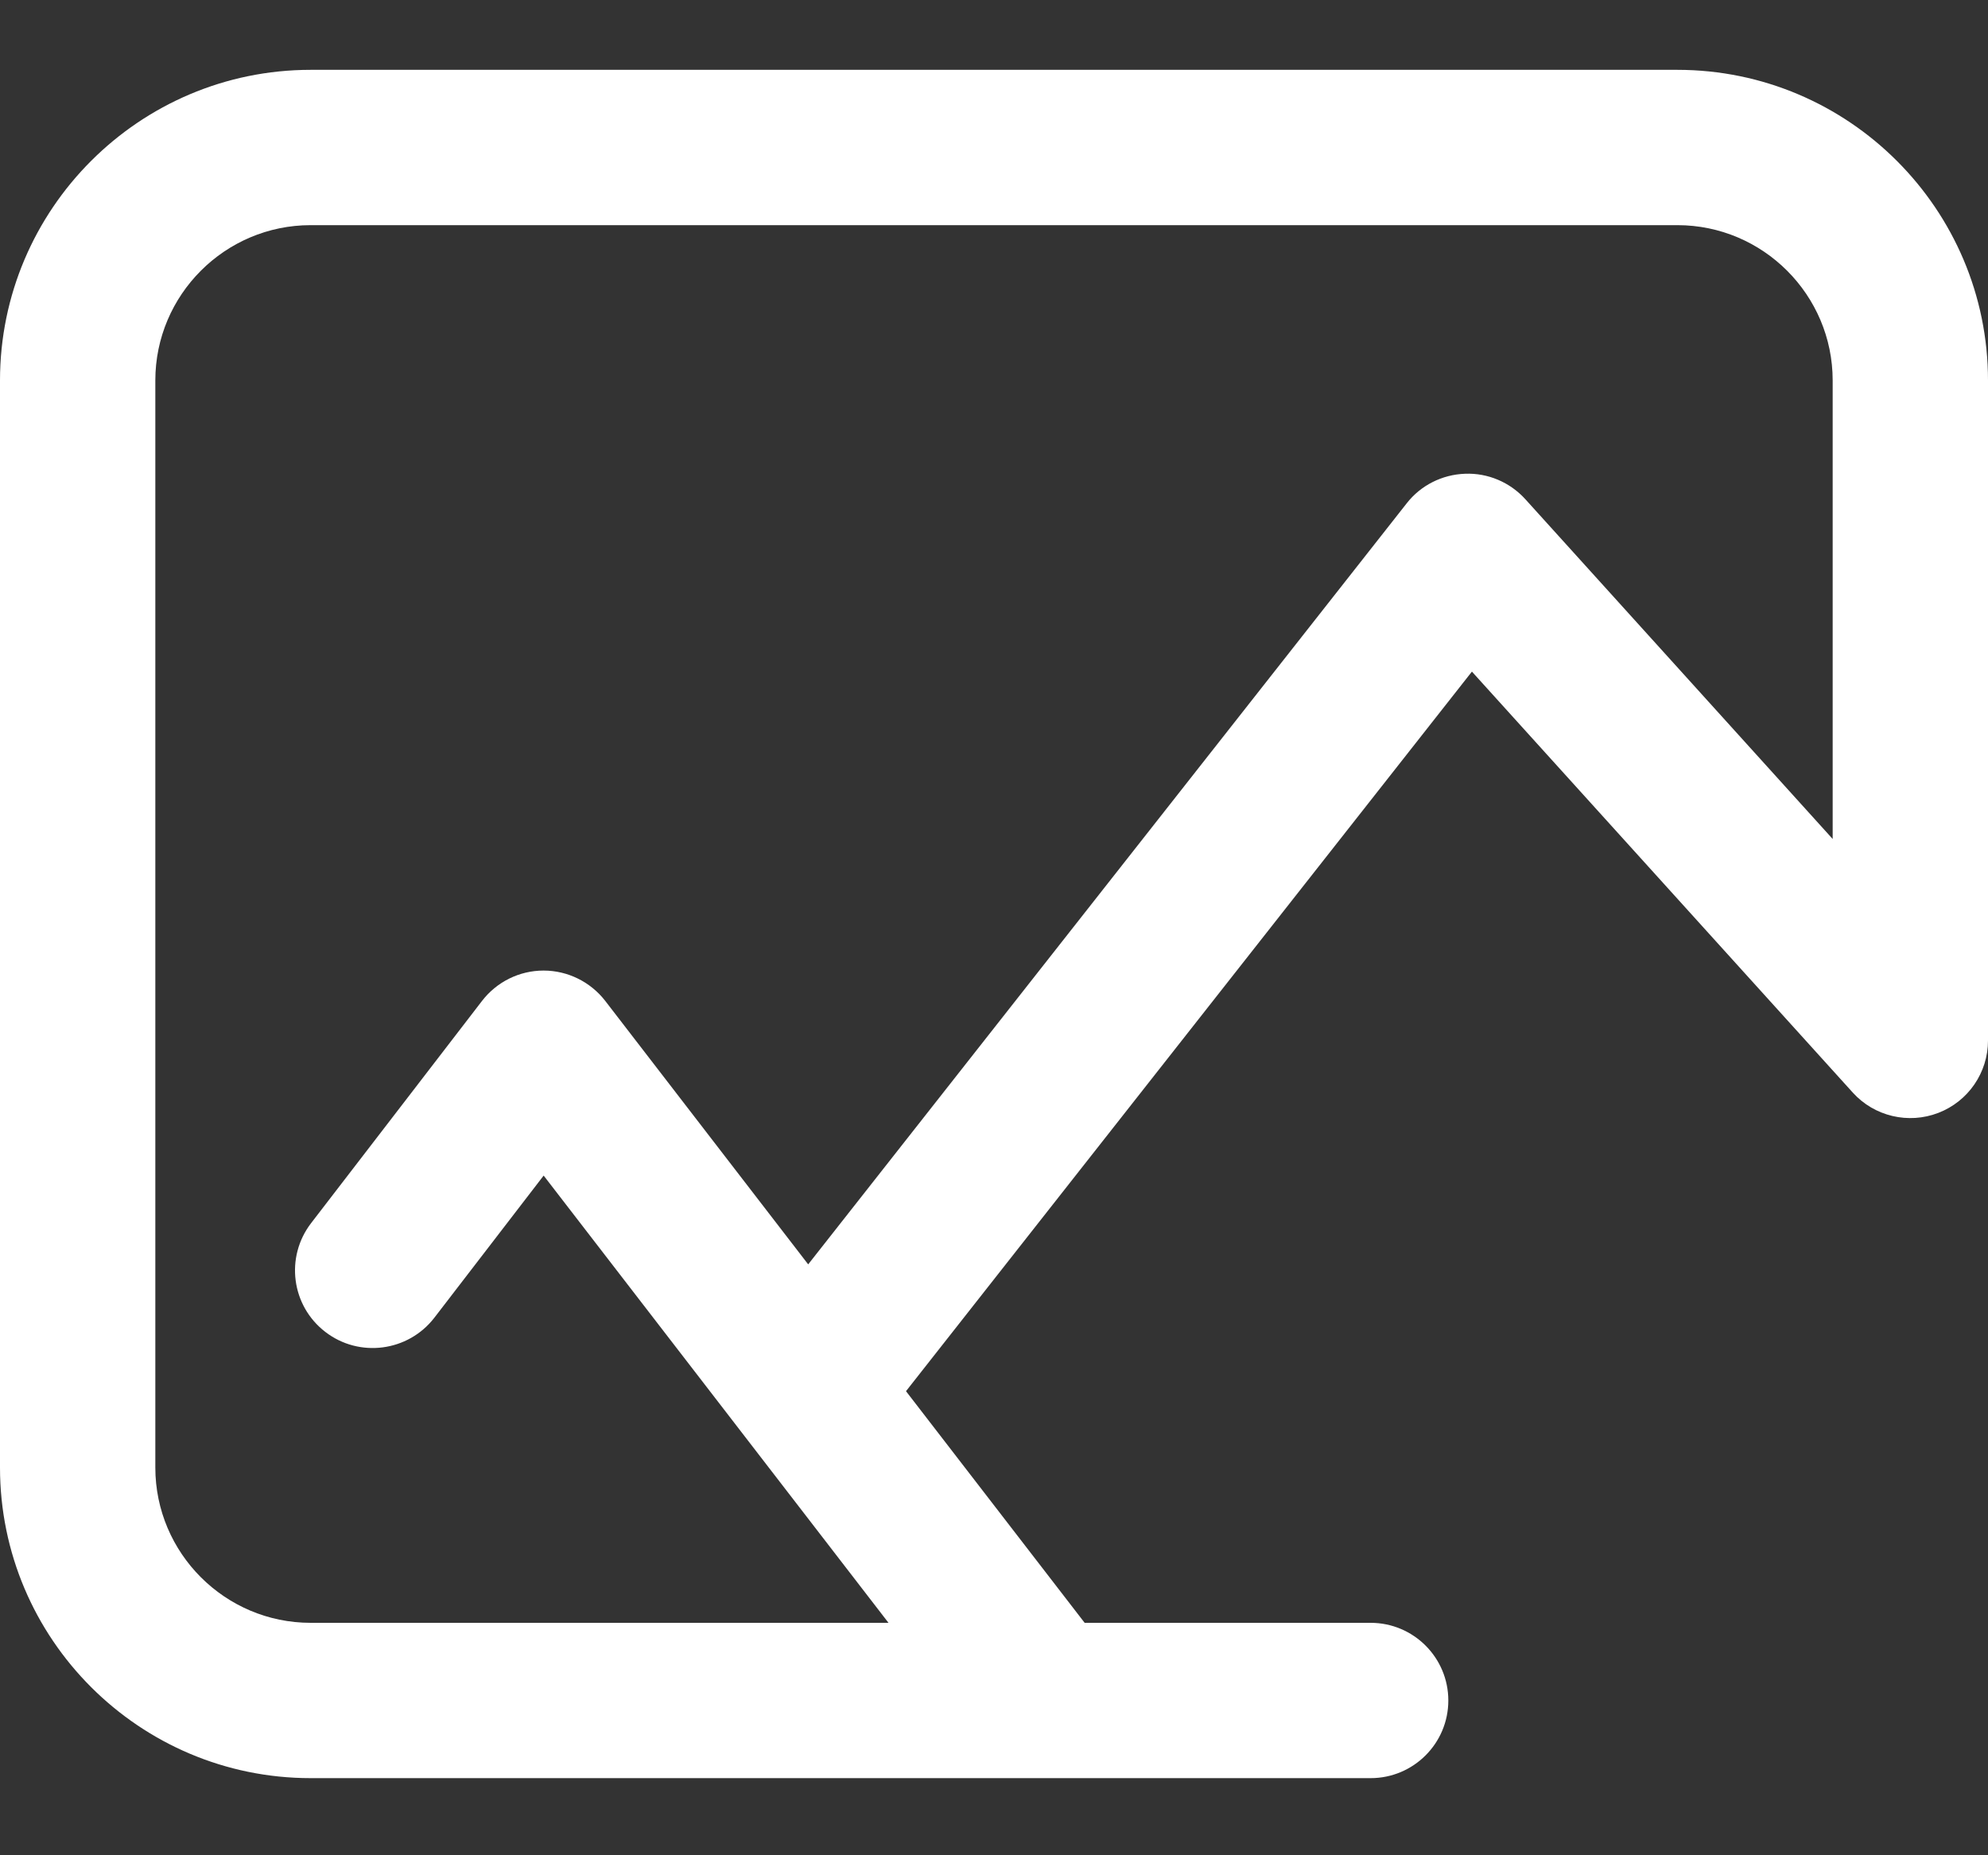 <svg width="15" height="14" viewBox="0 0 15 14" fill="none" xmlns="http://www.w3.org/2000/svg">
<rect x="0" y="0" width="15" height="14" fill="#333333" stroke="none"/>
<path d="M12.656 0.527H2.344C1.051 0.527 0 1.579 0 2.871V11.074C0 12.367 1.051 13.418 2.344 13.418H10.342C10.665 13.418 10.928 13.156 10.928 12.832C10.928 12.508 10.665 12.246 10.342 12.246H8.184L6.836 10.498L11.106 5.068L13.98 8.245C14.142 8.424 14.399 8.485 14.625 8.398C14.851 8.311 15 8.094 15 7.852V2.871C15 1.579 13.949 0.527 12.656 0.527ZM13.828 6.331L11.509 3.767C11.393 3.639 11.226 3.568 11.054 3.575C10.882 3.581 10.72 3.662 10.614 3.798L6.098 9.541L4.566 7.552C4.455 7.409 4.283 7.324 4.102 7.324C4.101 7.324 4.101 7.324 4.101 7.324C3.919 7.324 3.748 7.409 3.637 7.553L2.348 9.229C2.15 9.486 2.198 9.854 2.455 10.051C2.711 10.248 3.079 10.2 3.277 9.944L4.102 8.871L6.704 12.246H2.344C1.698 12.246 1.172 11.72 1.172 11.074V2.871C1.172 2.225 1.698 1.699 2.344 1.699H12.656C13.302 1.699 13.828 2.225 13.828 2.871V6.331Z" fill="white"/>
</svg>
